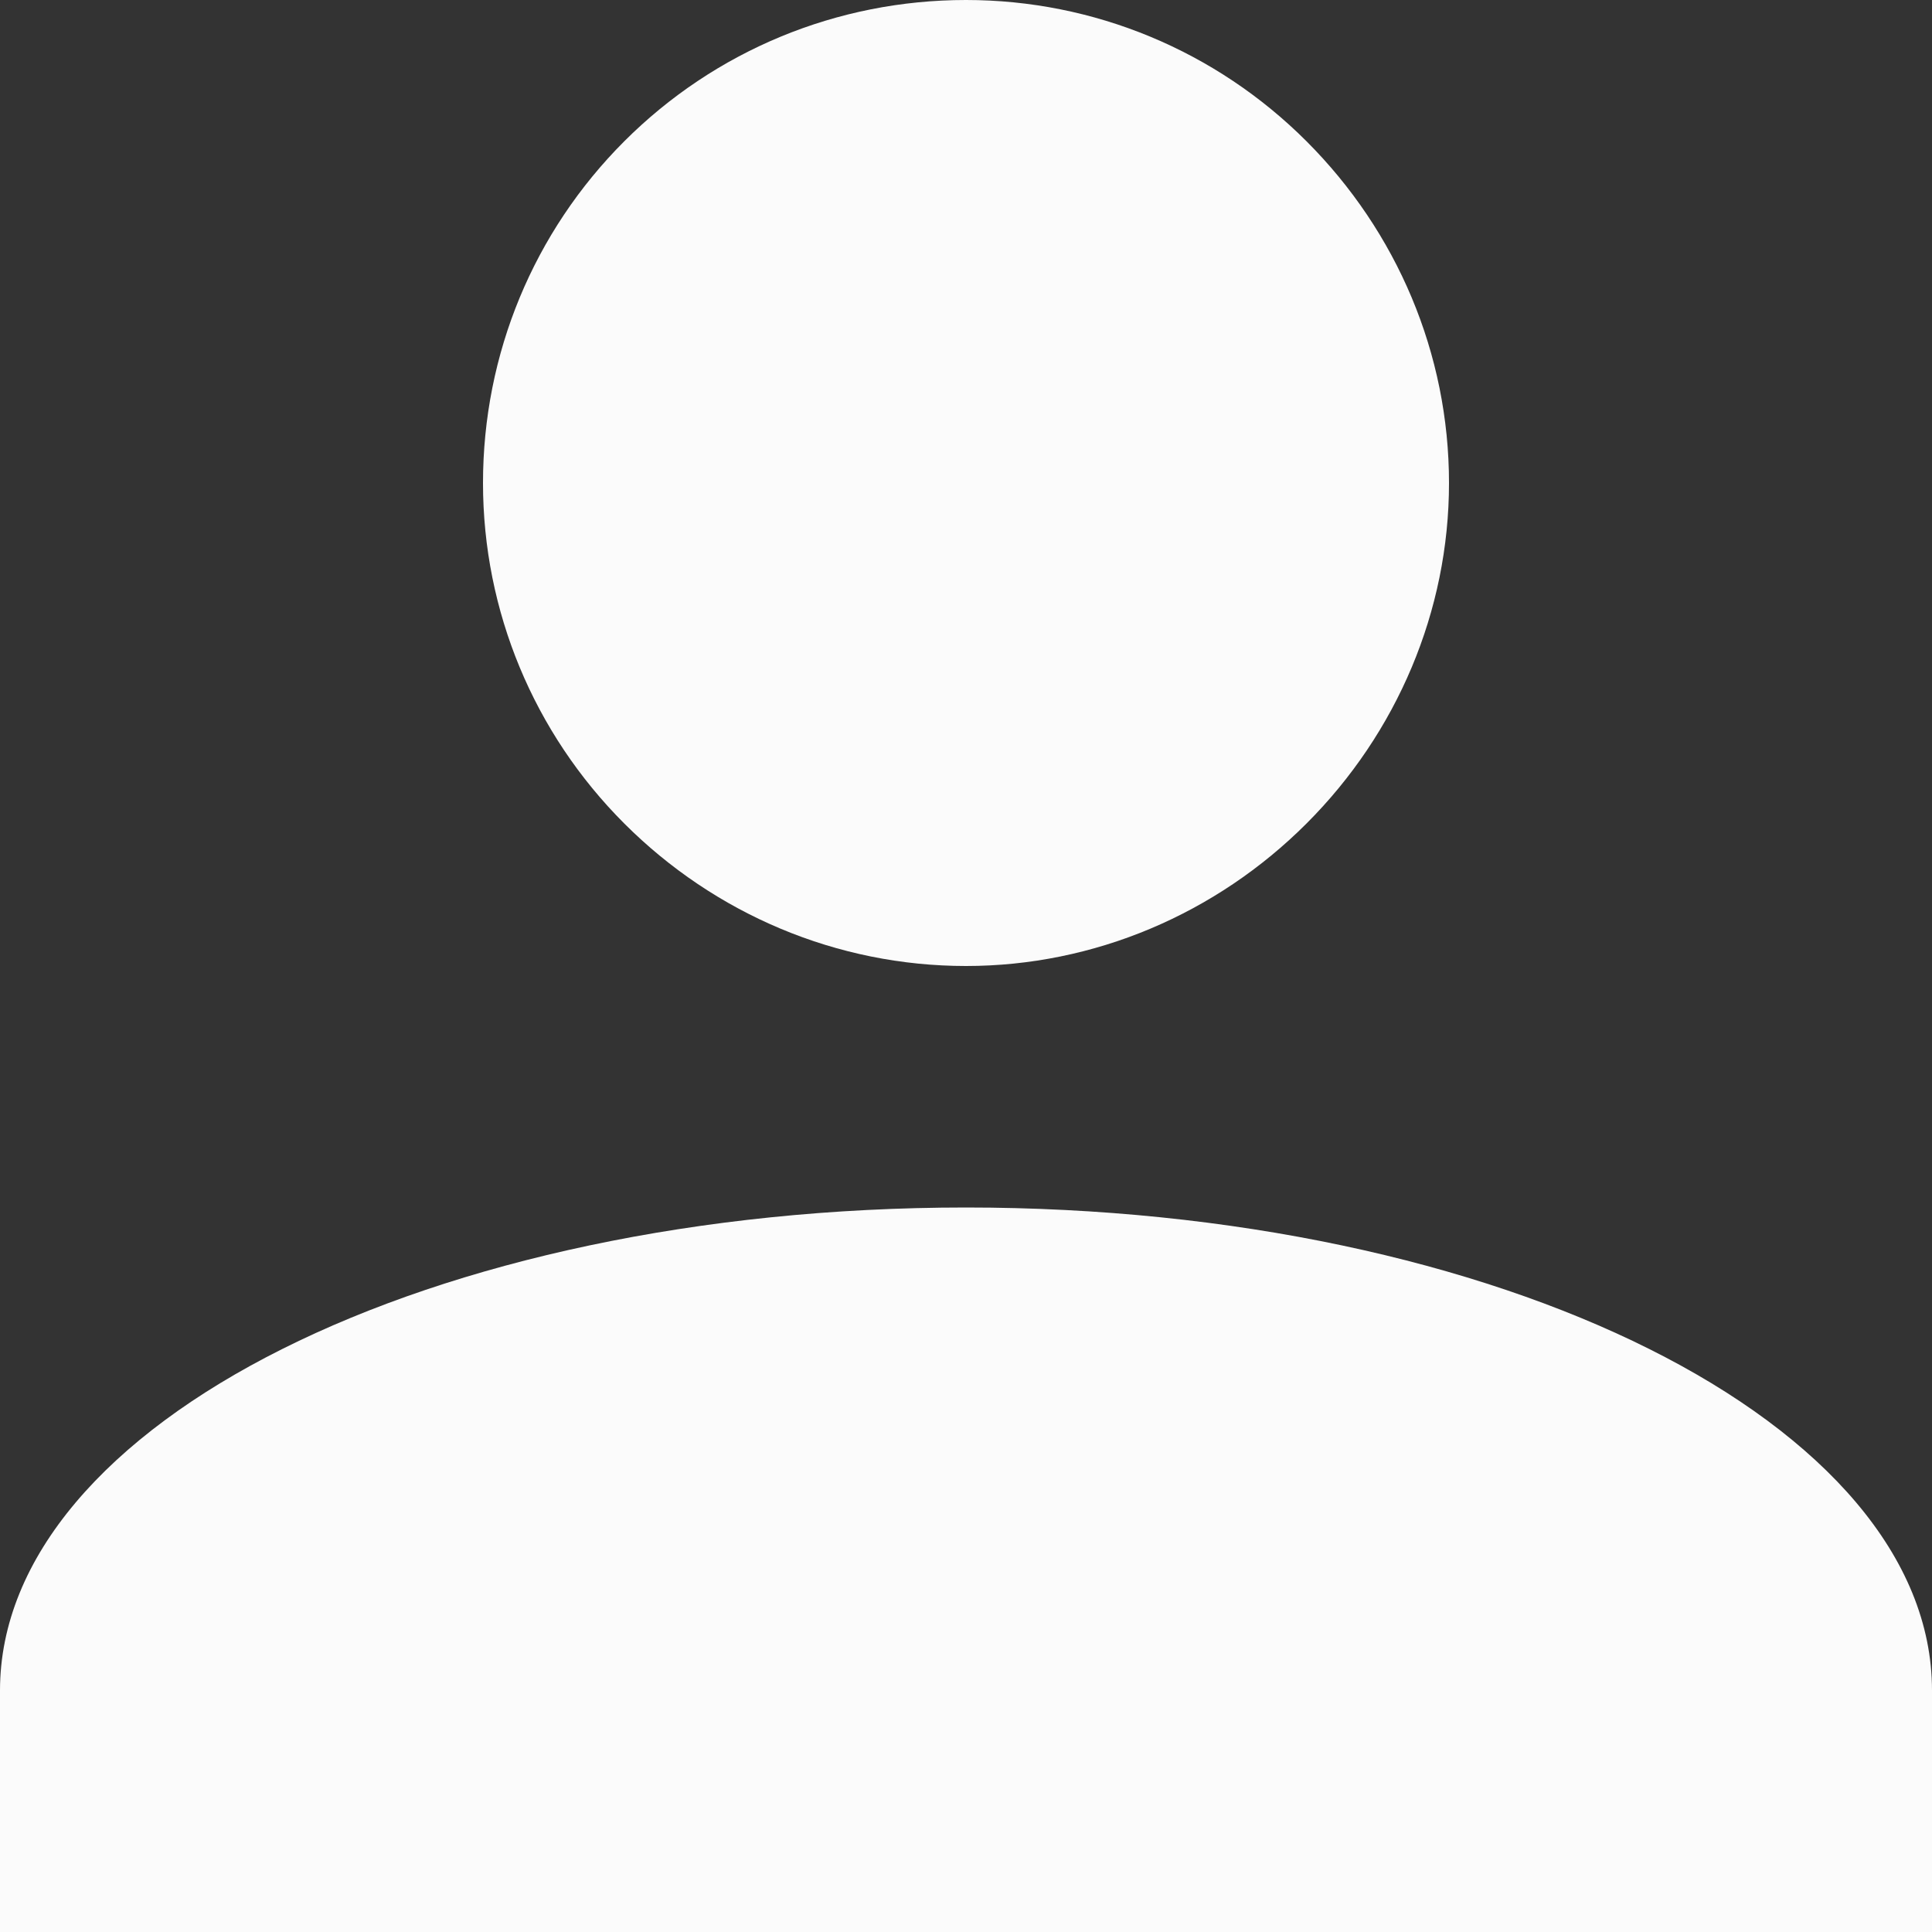 <svg width="16" height="16" viewBox="0 0 16 16" fill="none" xmlns="http://www.w3.org/2000/svg" xmlns:xlink="http://www.w3.org/1999/xlink">
	<rect x="0" y="0" width="16" height="16" fill="#333333" stroke="none"/>
	<desc>
			Created with Pixso.
	</desc>
	<defs/>
	<path id="Vector" d="M8 0C9.06 0 10.07 0.42 10.82 1.17C11.57 1.92 12 2.93 12 4C12 5.06 11.57 6.07 10.82 6.82C10.07 7.57 9.06 8 8 8C6.93 8 5.92 7.57 5.17 6.82C4.42 6.07 4 5.06 4 4C4 2.93 4.42 1.92 5.17 1.17C5.92 0.42 6.93 0 8 0ZM8 10C12.42 10 16 11.79 16 14L16 16L0 16L0 14C0 11.79 3.57 10 8 10Z" fill="#FBFBFB" fill-opacity="1" fill-rule="nonzero"/>
</svg>
